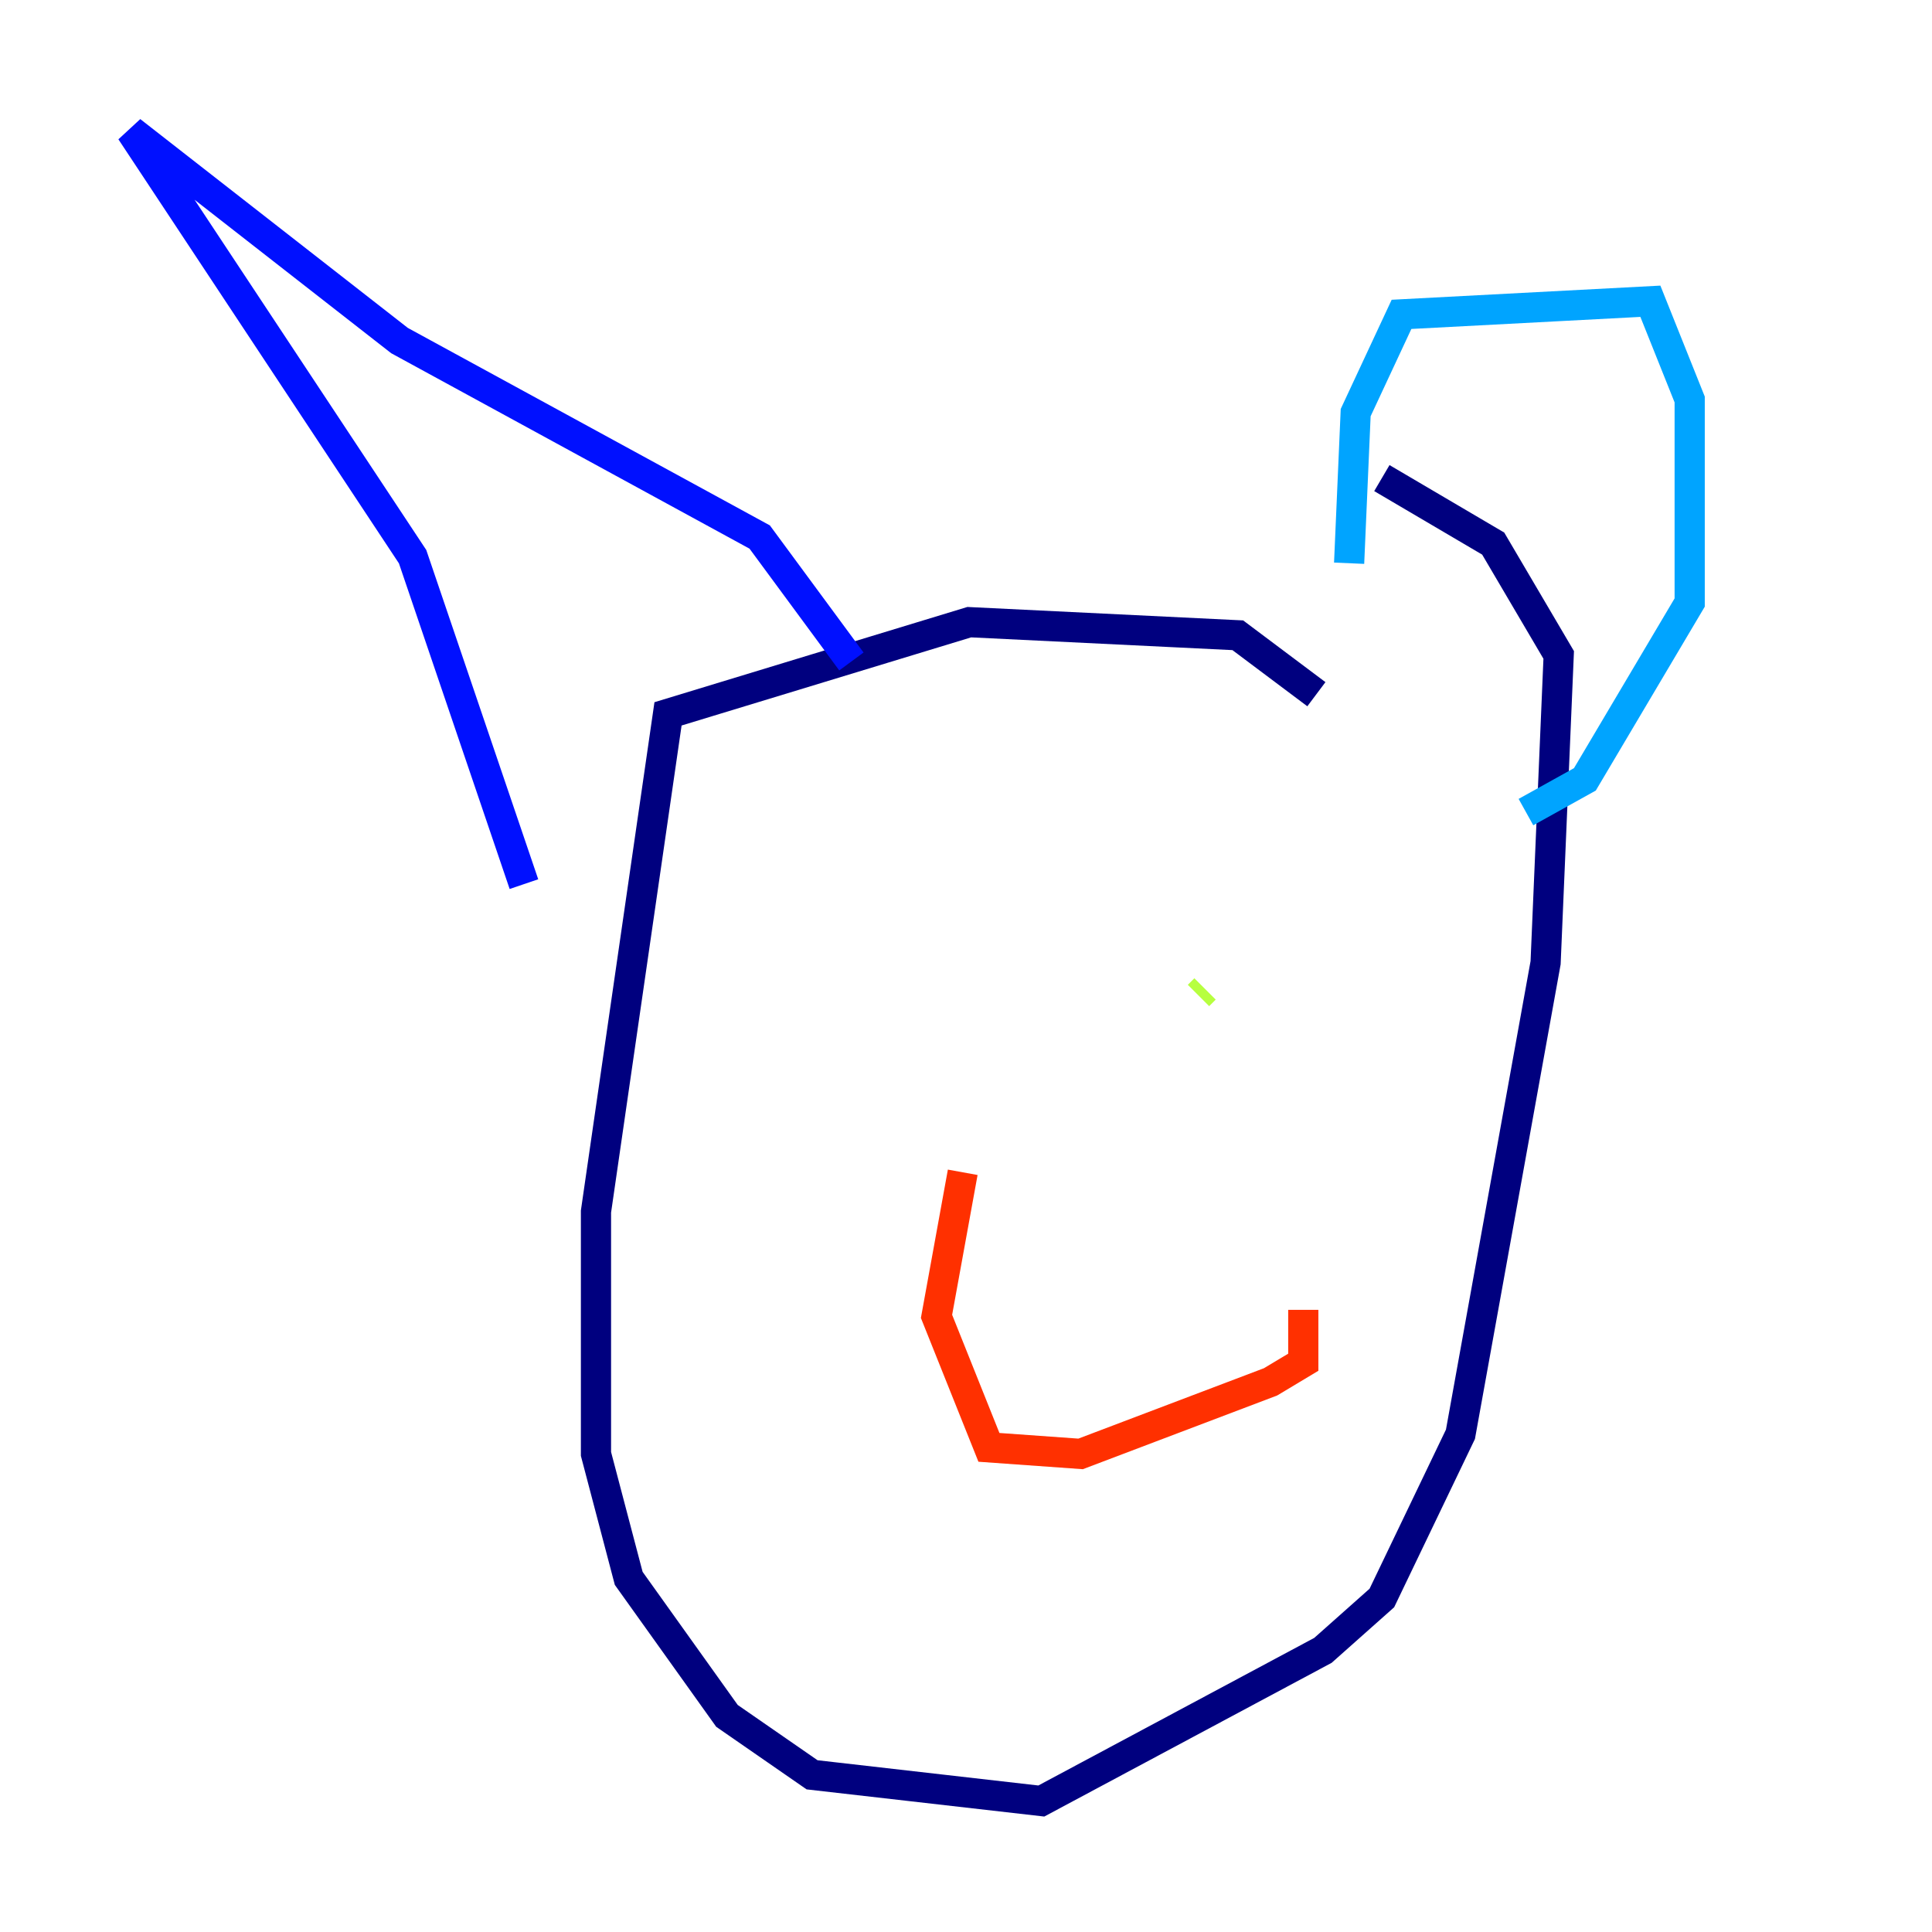 <?xml version="1.0" encoding="utf-8" ?>
<svg baseProfile="tiny" height="128" version="1.2" viewBox="0,0,128,128" width="128" xmlns="http://www.w3.org/2000/svg" xmlns:ev="http://www.w3.org/2001/xml-events" xmlns:xlink="http://www.w3.org/1999/xlink"><defs /><polyline fill="none" points="87.214,45.993 82.007,42.088 64.217,41.22 44.258,47.295 39.485,80.271 39.485,96.325 41.654,104.57 48.163,113.681 53.803,117.586 68.99,119.322 87.647,109.342 91.552,105.871 96.759,95.024 102.4,63.783 103.268,43.39 98.929,36.014 91.552,31.675" stroke="#00007f" stroke-width="2" /><polyline fill="none" points="56.407,43.824 50.332,35.58 26.468,22.563 8.678,8.678 27.336,36.881 34.712,58.576" stroke="#0010ff" stroke-width="2" /><polyline fill="none" points="89.383,37.315 89.817,27.336 92.854,20.827 109.342,19.959 111.946,26.468 111.946,39.919 105.003,51.634 101.098,53.803" stroke="#00a4ff" stroke-width="2" /><polyline fill="none" points="60.746,62.915 60.746,62.915" stroke="#3fffb7" stroke-width="2" /><polyline fill="none" points="79.403,65.953 79.837,65.519" stroke="#b7ff3f" stroke-width="2" /><polyline fill="none" points="60.746,63.349 60.746,63.349" stroke="#ffb900" stroke-width="2" /><polyline fill="none" points="63.783,77.668 62.047,87.214 65.519,95.891 71.593,96.325 84.176,91.552 86.346,90.251 86.346,86.78" stroke="#ff3000" stroke-width="2" /><polyline fill="none" points="61.18,64.651 61.18,64.651" stroke="#7f0000" stroke-width="2" /></svg>